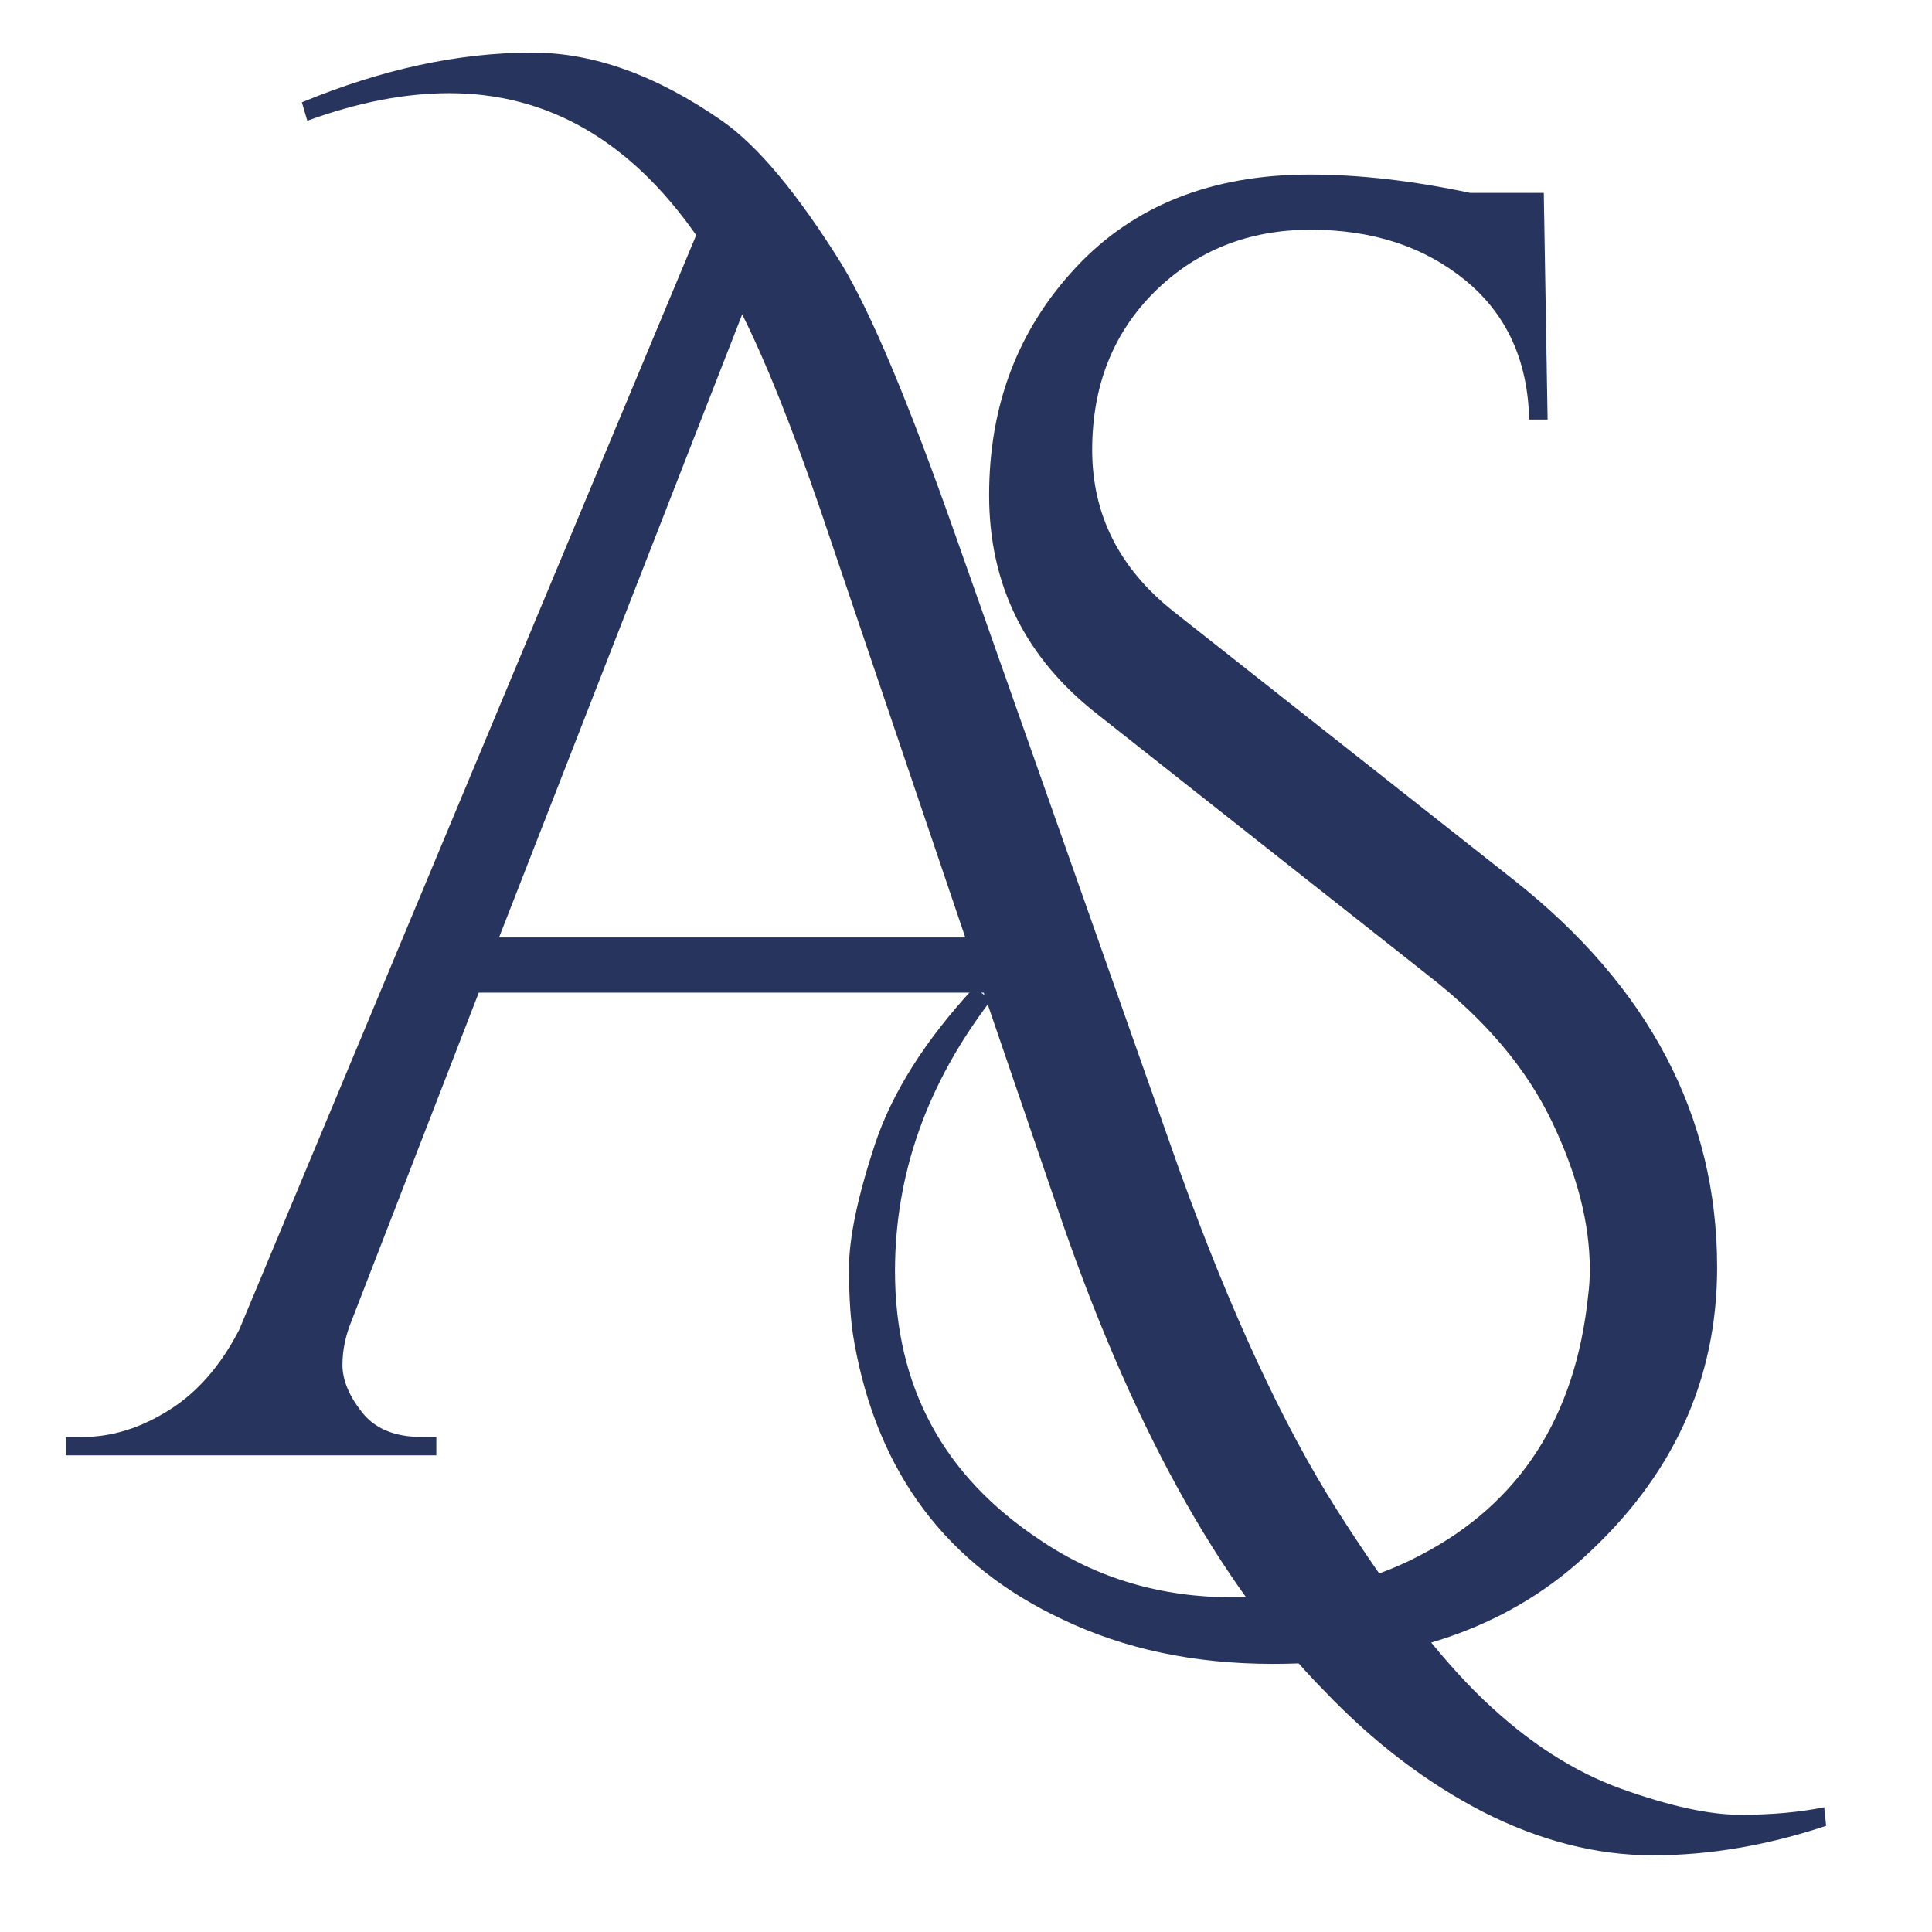 <svg xmlns="http://www.w3.org/2000/svg" version="1.1" xmlns:xlink="http://www.w3.org/1999/xlink" xmlns:svgjs="http://svgjs.dev/svgjs" width="32px" height="32px"><svg xmlns="http://www.w3.org/2000/svg" xmlns:xlink="http://www.w3.org/1999/xlink" width="32px" height="32px" viewBox="0 0 32 32" version="1.1">
<g id="SvgjsG1061">
<path style=" stroke:none;fill-rule:nonzero;fill:rgb(15.294%,20.392%,36.471%);fill-opacity:1;" d="M 5 1.695 C 6.32 1.148 7.594 0.871 8.816 0.871 C 9.832 0.871 10.879 1.25 11.957 2 C 12.547 2.41 13.211 3.203 13.945 4.383 C 14.434 5.195 15.051 6.672 15.805 8.809 L 19.531 19.371 C 20.383 21.734 21.254 23.609 22.141 25.004 C 23.027 26.398 23.836 27.449 24.566 28.148 C 25.301 28.852 26.062 29.344 26.855 29.629 C 27.652 29.914 28.309 30.059 28.828 30.059 C 29.344 30.059 29.809 30.016 30.215 29.934 L 30.246 30.242 C 29.27 30.566 28.312 30.73 27.375 30.73 C 26.441 30.73 25.504 30.488 24.566 30.012 C 23.633 29.531 22.758 28.867 21.941 28.012 C 20.191 26.242 18.707 23.547 17.484 19.922 L 16.293 16.441 L 7.93 16.441 L 5.824 21.875 C 5.723 22.121 5.672 22.363 5.672 22.609 C 5.672 22.852 5.777 23.113 5.992 23.387 C 6.203 23.66 6.535 23.801 6.984 23.801 L 7.227 23.801 L 7.227 24.105 L 1.09 24.105 L 1.09 23.801 L 1.367 23.801 C 1.855 23.801 2.332 23.652 2.801 23.355 C 3.27 23.062 3.656 22.617 3.961 22.027 L 11.531 3.895 C 10.434 2.328 9.07 1.543 7.441 1.543 C 6.707 1.543 5.926 1.695 5.09 2 Z M 8.266 15.527 L 15.988 15.527 L 13.578 8.414 C 13.109 7.051 12.68 5.98 12.293 5.207 Z M 8.266 15.527 "></path>
<path style=" stroke:none;fill-rule:nonzero;fill:rgb(15.294%,20.392%,36.471%);fill-opacity:1;" d="M 16.414 16.566 C 15.355 17.949 14.824 19.445 14.824 21.055 C 14.824 22.969 15.629 24.453 17.234 25.512 C 18.172 26.145 19.234 26.457 20.426 26.457 C 21.617 26.457 22.648 26.223 23.527 25.758 C 25.172 24.902 26.098 23.469 26.305 21.453 C 26.324 21.309 26.332 21.168 26.332 21.023 C 26.332 20.27 26.125 19.457 25.707 18.582 C 25.289 17.707 24.613 16.902 23.676 16.172 L 18.184 11.836 C 16.98 10.898 16.383 9.688 16.383 8.203 C 16.383 6.715 16.859 5.461 17.816 4.434 C 18.773 3.406 20.066 2.891 21.695 2.891 C 22.508 2.891 23.395 2.992 24.352 3.195 L 25.57 3.195 L 25.633 6.949 L 25.328 6.949 C 25.305 5.973 24.957 5.207 24.273 4.645 C 23.59 4.086 22.738 3.805 21.707 3.805 C 20.68 3.805 19.82 4.148 19.129 4.828 C 18.438 5.512 18.09 6.387 18.09 7.453 C 18.09 8.523 18.539 9.414 19.434 10.125 L 25.082 14.582 C 27.32 16.352 28.441 18.492 28.441 20.992 C 28.441 22.867 27.699 24.473 26.211 25.816 C 24.93 26.977 23.219 27.559 21.082 27.559 C 19.781 27.559 18.621 27.312 17.602 26.824 C 15.688 25.93 14.539 24.402 14.152 22.246 C 14.09 21.918 14.062 21.508 14.062 21.008 C 14.062 20.512 14.203 19.828 14.488 18.965 C 14.773 18.098 15.324 17.23 16.137 16.352 Z M 16.414 16.566 "></path>
</g>
</svg><style>@media (prefers-color-scheme: light) { :root { filter: none; } }
@media (prefers-color-scheme: dark) { :root { filter: invert(100%); } }
</style></svg>
